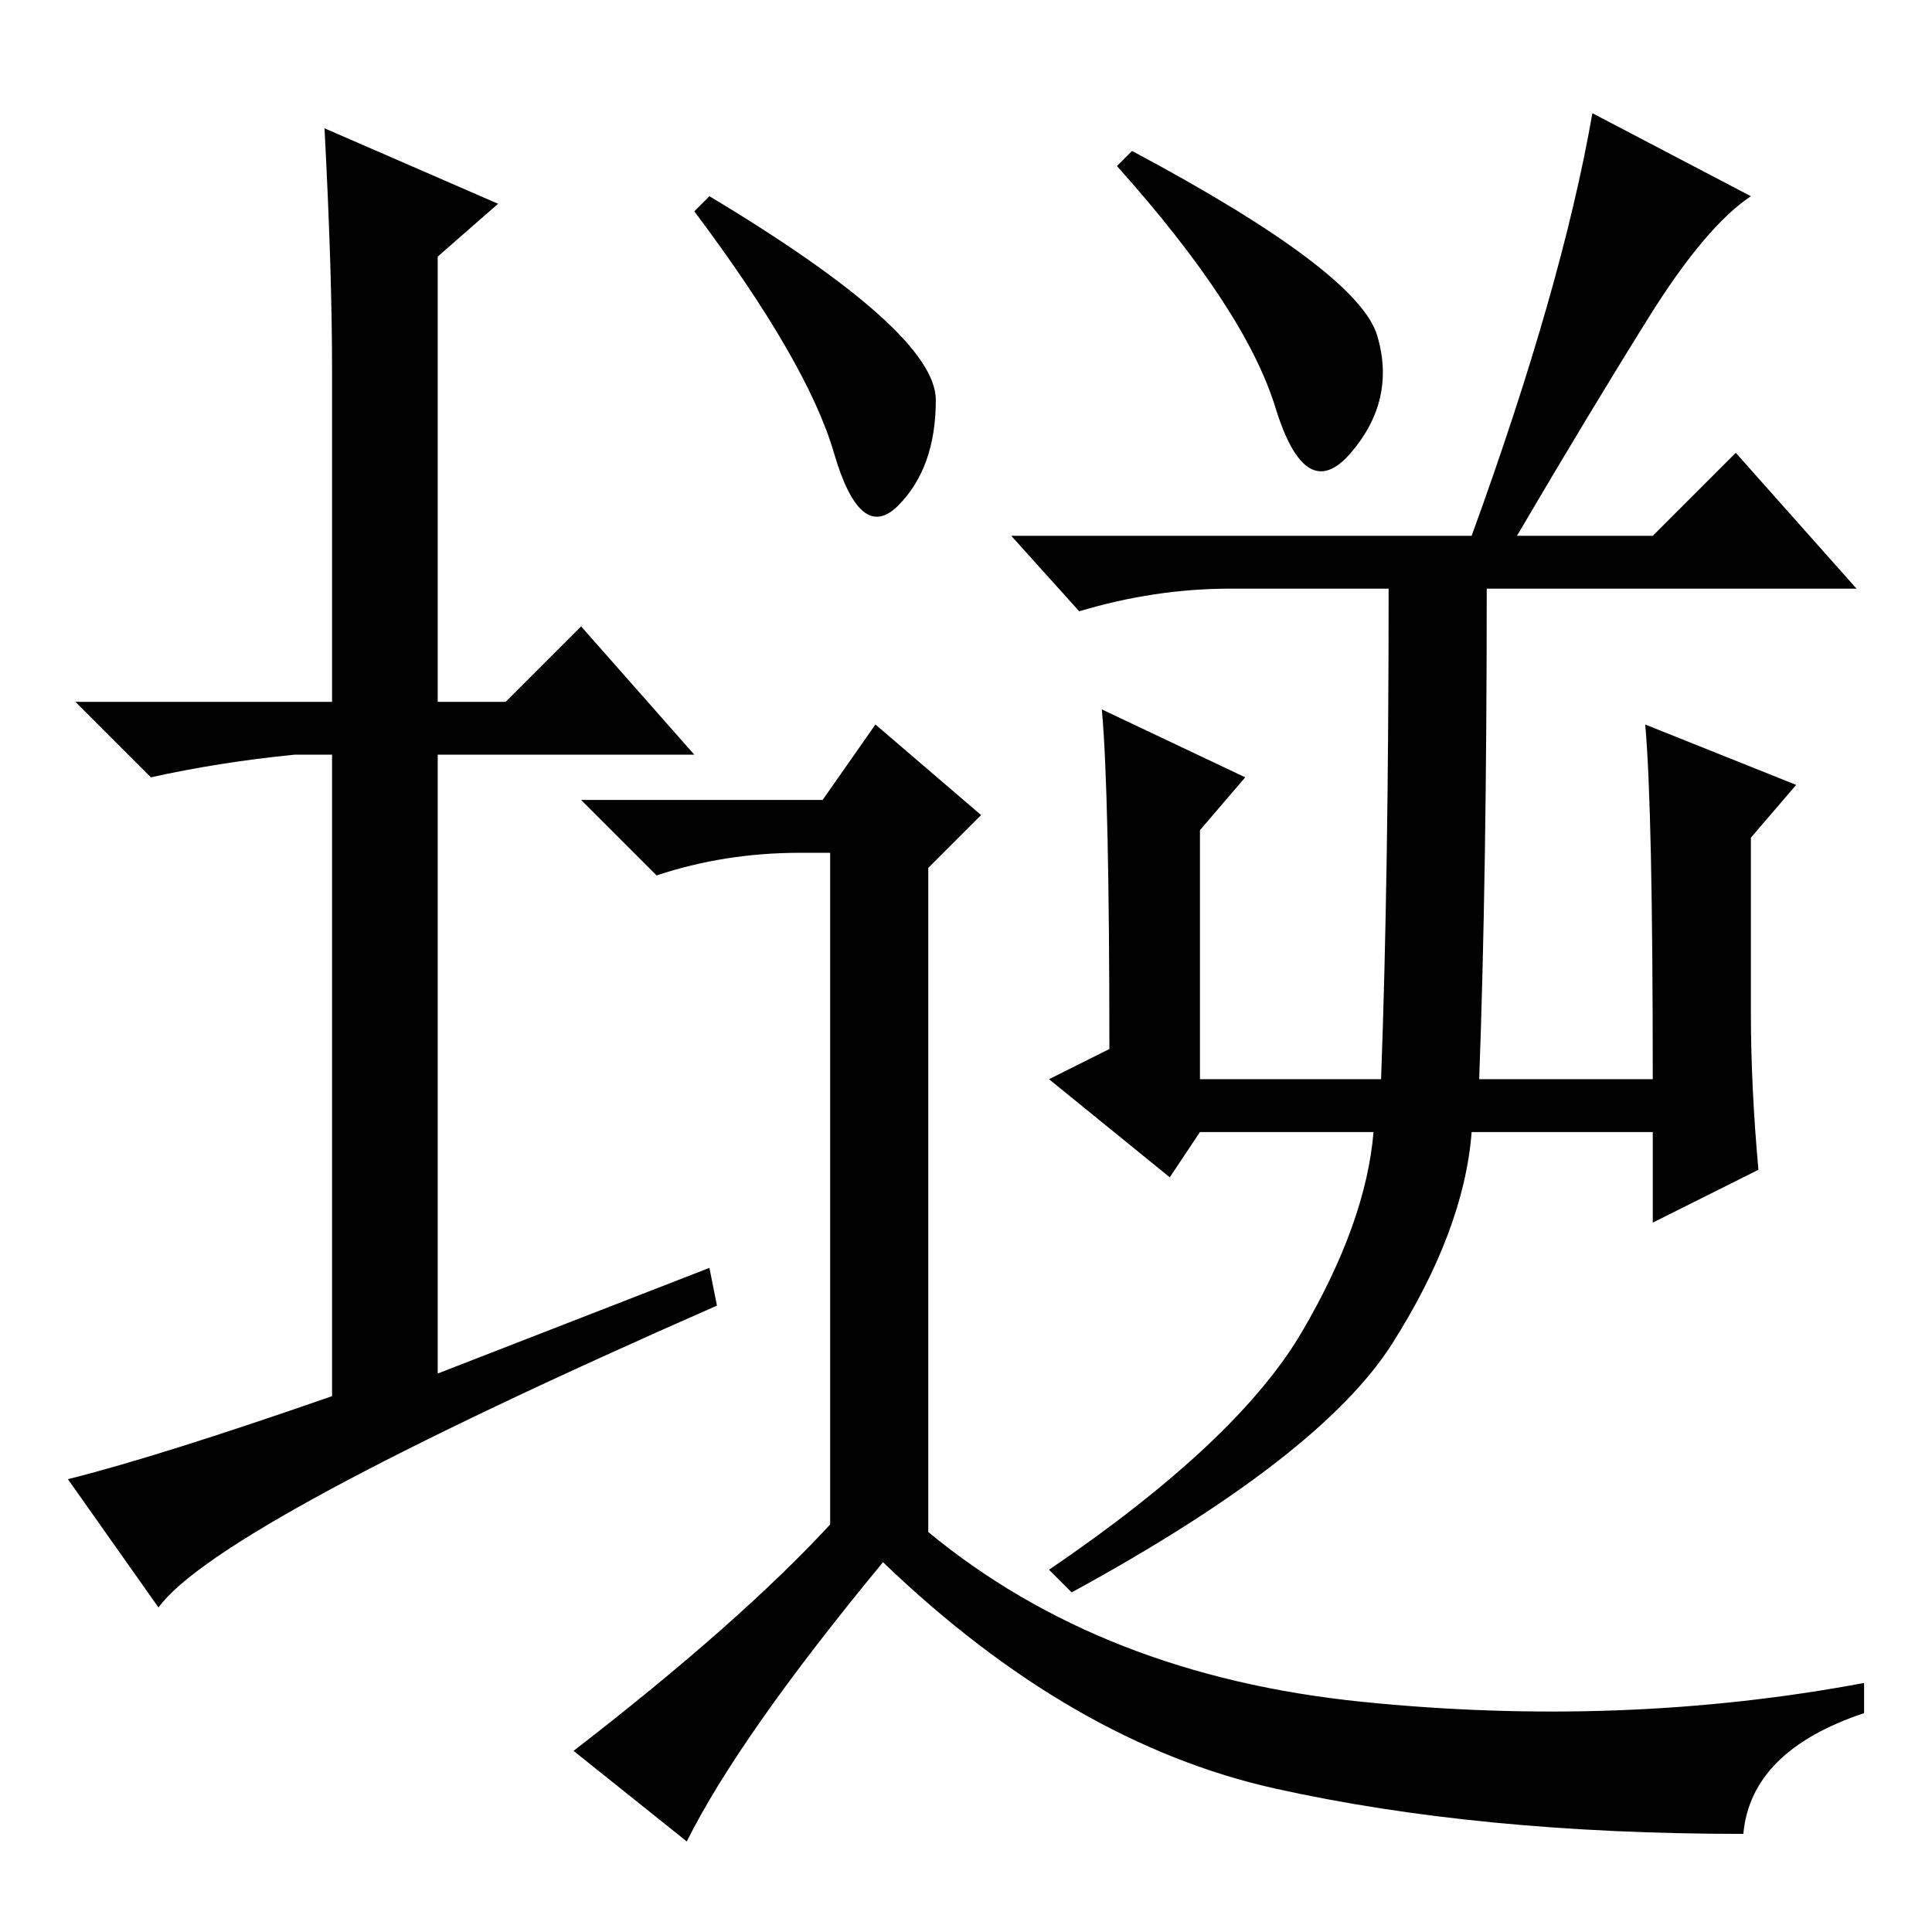 <?xml version="1.0" standalone="no"?>
<!DOCTYPE svg PUBLIC "-//W3C//DTD SVG 1.1//EN" "http://www.w3.org/Graphics/SVG/1.1/DTD/svg11.dtd" >
<svg xmlns="http://www.w3.org/2000/svg" xmlns:xlink="http://www.w3.org/1999/xlink" version="1.1" viewBox="0 -36 256 256">
  <g transform="matrix(1 0 0 -1 0 220)">
   <path fill="currentColor"
d="M94 88l1 -5q-66 -29 -74 -40l-12 17q12 3 35 11v85h-5q-10 -1 -19 -3l-10 10h34v44q0 13 -1 32l23 -10l-8 -7v-59h9l10 10l15 -17h-34v-82zM182.5 211.5q2.5 -8.5 -3.5 -15.5t-10 6t-21 32l2 2q30 -16 32.5 -24.5zM211 241l21 -11q-6 -4 -13.5 -16t-17.5 -29h-6
q12 33 16 56zM196 113h23q0 36 -1 47l20 -8l-6 -7v-23q0 -10 1 -21l-14 -7v12h-24q-1 -13 -10.5 -28t-42.5 -33l-3 3q25 17 33.5 31.5t9.5 26.5h-23l-4 -6l-16 13l8 4q0 34 -1 45l19 -9l-6 -7v-33h24q1 27 1 65h-21q-10 0 -20 -3l-9 10h85l11 11l16 -18h-49q0 -38 -1 -65z
M124 203q0 -9 -5 -14t-8.5 7t-18.5 32l2 2q30 -18 30 -27zM109 150l7 10l14 -12l-7 -7v-88q23 -19 57.5 -22.5t66.5 2.5v-4q-15 -5 -16 -16q-35 0 -62 6t-52 30q-19 -23 -26 -37l-15 12q22 17 34 30v89h-4q-10 0 -19 -3l-10 10h32z" />
  </g>

</svg>
